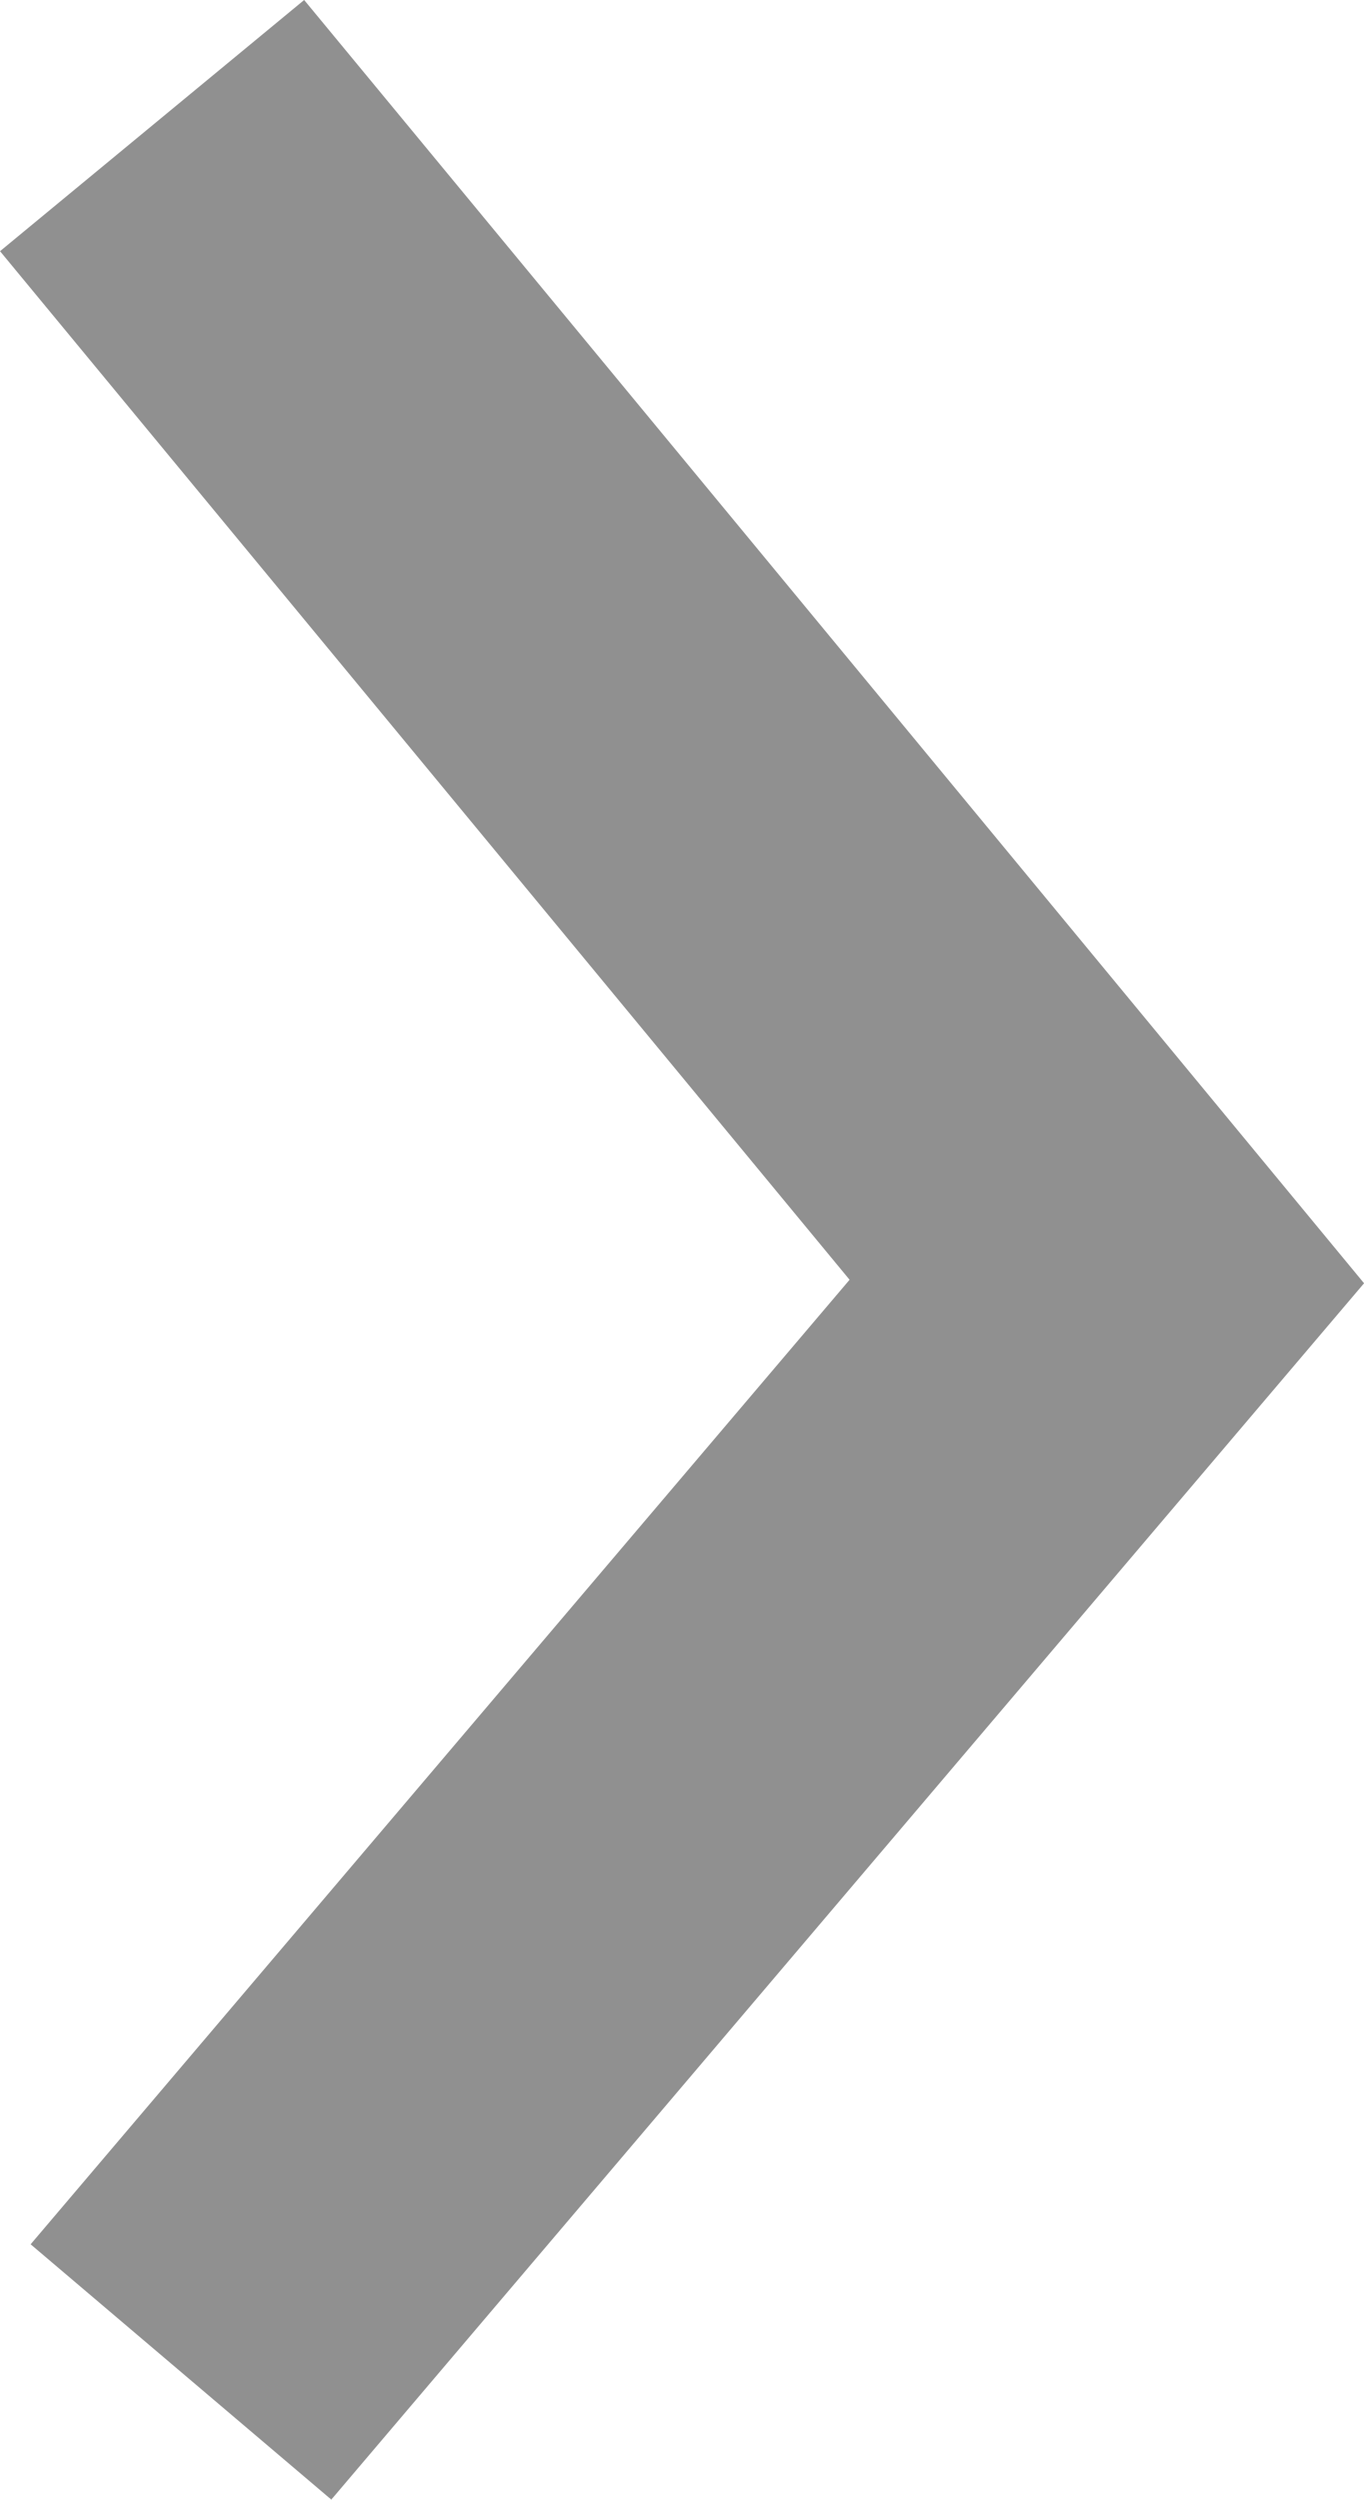<svg xmlns="http://www.w3.org/2000/svg" width="8.645" height="15.843" viewBox="0 0 8.645 15.843">
  <path id="Path_27" data-name="Path 27" d="M603.468,576.522l7.326-6.051,6.911,5.868" transform="translate(577.486 -602.672) rotate(90)" fill="none" stroke="#393939" stroke-width="2.5" opacity="0.557"/>
</svg>

